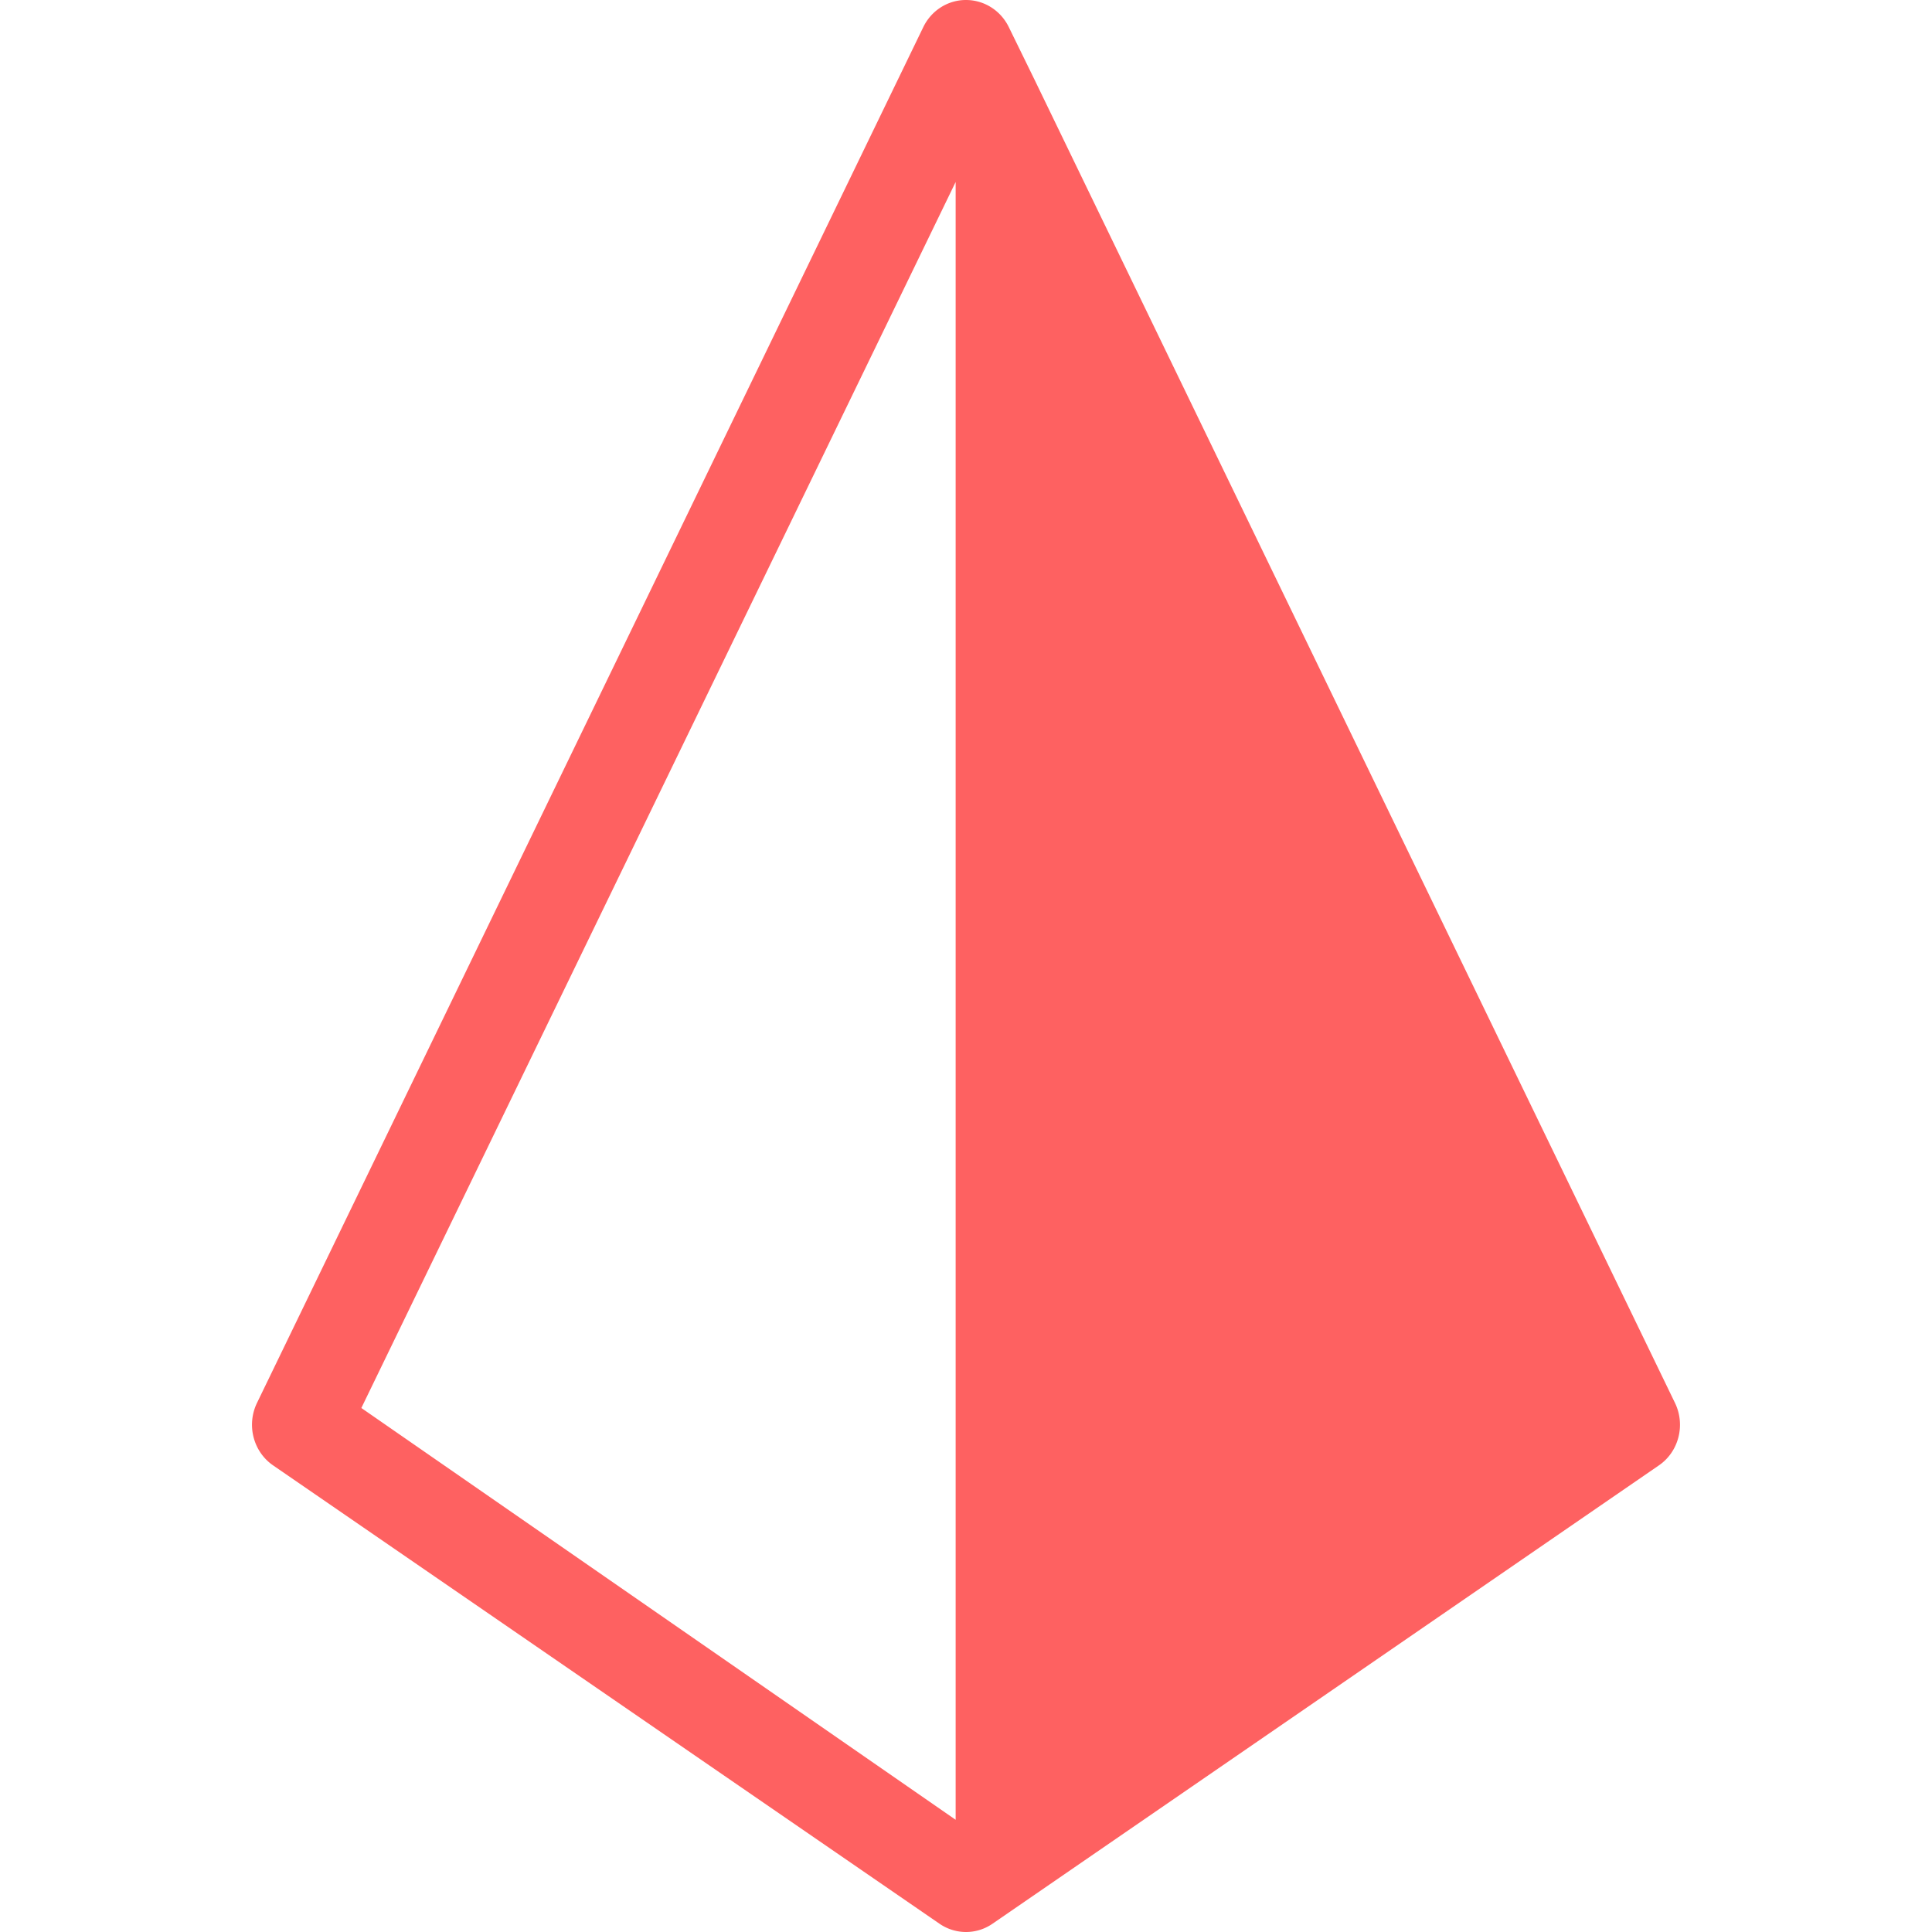 <svg preserveAspectRatio="xMidYMid meet" data-bbox="41 20 117.706 159.25" viewBox="41 20 117.706 159.25" height="200" width="200" xmlns="http://www.w3.org/2000/svg" data-type="color" role="img" aria-labelledby="svgcid-8w8jfg-od0u7n"><defs><style>#comp-ihkej3mz svg [data-color="2"] {fill: #E21C21;}</style></defs><title id="svgcid-8w8jfg-od0u7n"></title>
    <g>
        <path fill="#FFFFFF" d="M99 170V35L50.013 136.057 99 170z" data-color="1"></path>
        <path d="M105.464 26.49l-2.085-4.26c-.669-1.369-2.032-2.23-3.526-2.23h-.01c-1.489 0-2.852.866-3.516 2.245L41.414 135.634c-.883 1.821-.315 4.031 1.334 5.16l54.913 37.769a3.851 3.851 0 0 0 2.192.687c.771 0 1.532-.229 2.192-.687l54.913-37.769c1.649-1.124 2.216-3.339 1.334-5.156L105.464 26.49zM99 170l-48.987-33.943L99 35v135z" fill="#FE6161" data-color="2"></path>
    </g>
</svg>